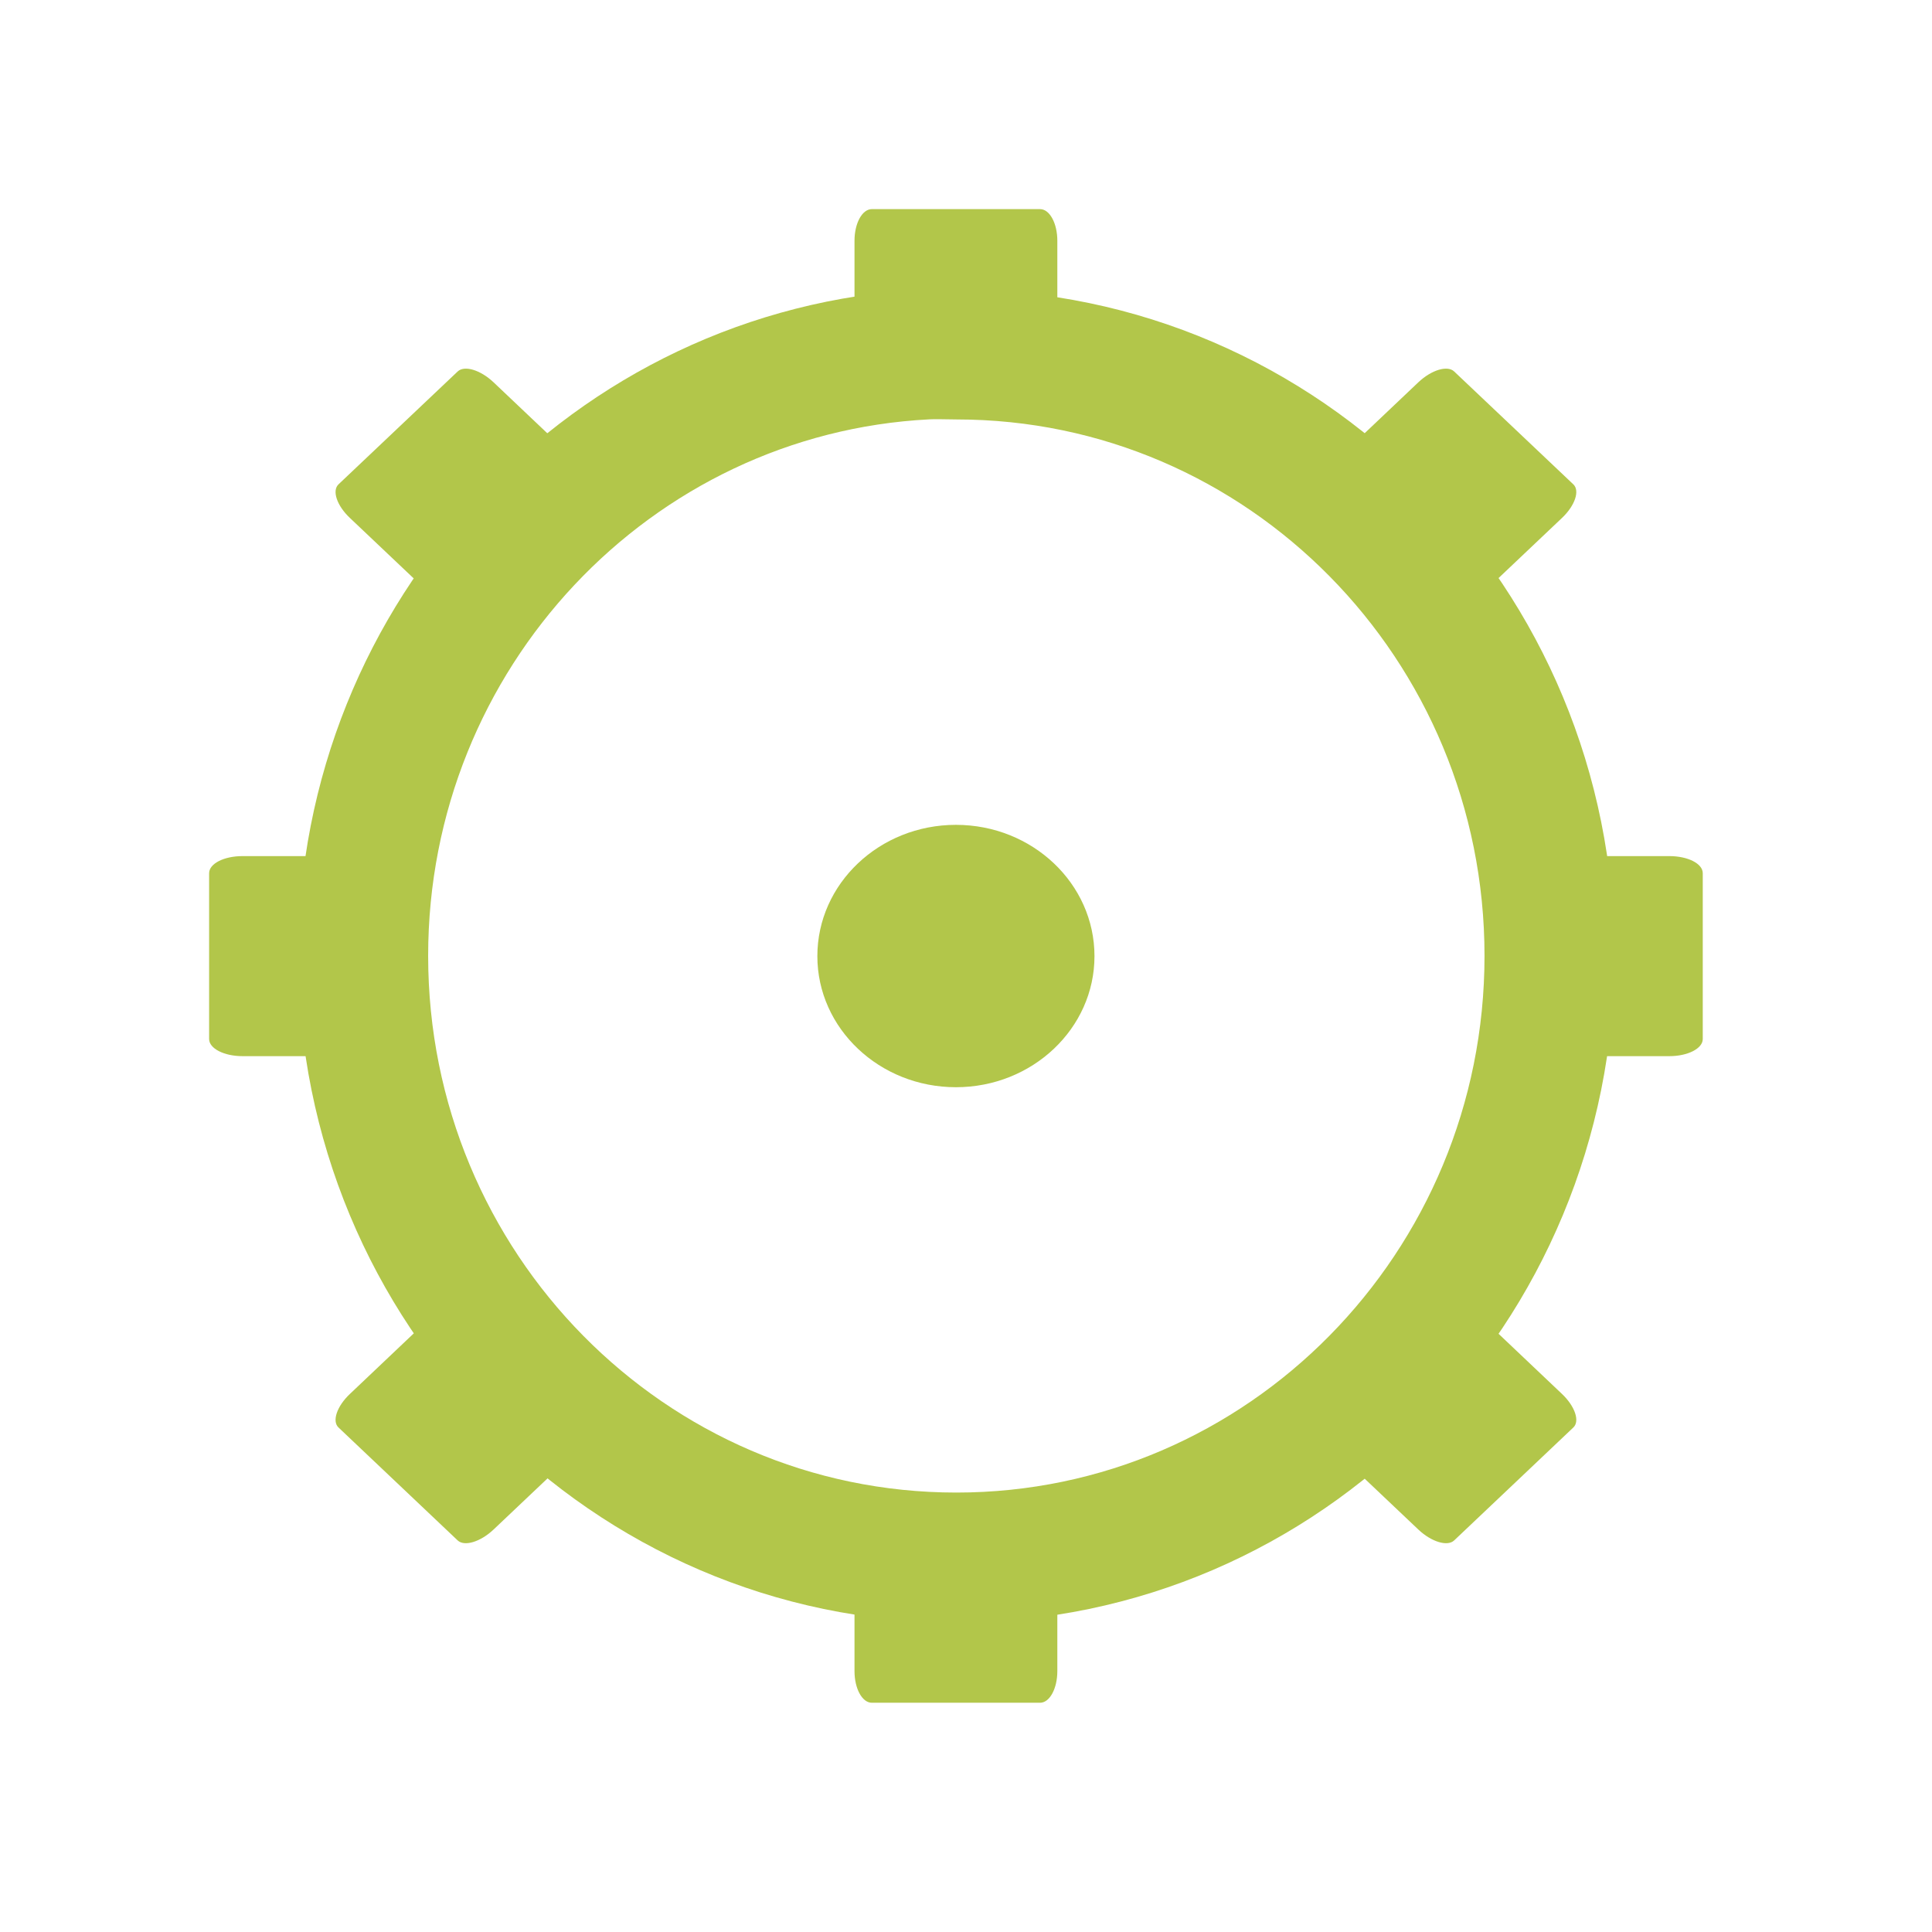 <svg width="128" xmlns="http://www.w3.org/2000/svg" height="128" viewBox="0 0 128 128" xmlns:xlink="http://www.w3.org/1999/xlink">
<path style="fill:none;stroke:#b2c64a;stroke-width:17.397" d="M 123.922 -160.471 C 81.978 -158.316 48.607 -123.051 48.607 -79.978 C 48.607 -35.499 84.156 0.555 128.003 0.555 C 171.842 0.555 207.391 -35.499 207.391 -79.978 C 207.391 -124.448 171.842 -160.471 128.003 -160.471 C 126.629 -160.471 125.264 -160.55 123.922 -160.471 Z " transform="matrix(.495 0 0 .495 0 102.917)"/>
<g style="fill:#b2c64a">
<path d="M 57.762 13.855 L 68.906 13.855 C 69.543 13.855 70.051 14.793 70.051 15.949 L 70.051 22.332 C 70.051 23.488 69.543 24.426 68.906 24.426 L 57.762 24.426 C 57.121 24.426 56.613 23.488 56.613 22.332 L 56.613 15.949 C 56.613 14.793 57.121 13.855 57.762 13.855 Z "/>
<path d="M 57.762 102.238 L 68.906 102.238 C 69.543 102.238 70.051 103.176 70.051 104.336 L 70.051 110.715 C 70.051 111.875 69.543 112.812 68.906 112.812 L 57.762 112.812 C 57.121 112.812 56.613 111.875 56.613 110.715 L 56.613 104.336 C 56.613 103.176 57.121 102.238 57.762 102.238 Z "/>
<path d="M 72.512 63.348 C 72.512 68.137 68.398 72.031 63.332 72.031 C 58.27 72.031 54.152 68.137 54.152 63.348 C 54.152 58.543 58.27 54.648 63.332 54.648 C 68.398 54.648 72.512 58.543 72.512 63.348 Z "/>
<path d="M 112.812 57.852 L 112.812 68.84 C 112.812 69.465 111.824 69.973 110.598 69.973 L 103.855 69.973 C 102.629 69.973 101.641 69.465 101.641 68.84 L 101.641 57.852 C 101.641 57.215 102.629 56.719 103.855 56.719 L 110.598 56.719 C 111.824 56.719 112.812 57.215 112.812 57.852 Z "/>
<path d="M 25.027 57.852 L 25.027 68.84 C 25.027 69.465 24.035 69.973 22.812 69.973 L 16.066 69.973 C 14.844 69.973 13.855 69.465 13.855 68.84 L 13.855 57.852 C 13.855 57.215 14.844 56.719 16.066 56.719 L 22.812 56.719 C 24.035 56.719 25.027 57.215 25.027 57.852 Z "/>
<path d="M 96.34 24.609 L 104.23 32.082 C 104.688 32.5 104.348 33.504 103.477 34.324 L 98.711 38.84 C 97.852 39.66 96.785 39.973 96.34 39.559 L 88.449 32.082 C 88.008 31.668 88.332 30.664 89.207 29.844 L 93.973 25.324 C 94.844 24.504 95.898 24.191 96.34 24.609 Z "/>
<path d="M 30.324 87.109 L 38.215 94.582 C 38.66 95 38.332 96.004 37.461 96.824 L 32.695 101.34 C 31.824 102.16 30.77 102.473 30.324 102.059 L 22.434 94.582 C 21.98 94.168 22.316 93.164 23.191 92.344 L 27.957 87.824 C 28.816 87.004 29.883 86.691 30.324 87.109 Z "/>
<path d="M 104.23 94.582 L 96.34 102.059 C 95.898 102.473 94.844 102.16 93.973 101.34 L 89.207 96.824 C 88.332 96.004 88.008 95 88.449 94.582 L 96.34 87.109 C 96.785 86.691 97.852 87.004 98.711 87.824 L 103.477 92.344 C 104.348 93.164 104.688 94.168 104.23 94.582 Z "/>
<path d="M 38.215 32.082 L 30.324 39.559 C 29.883 39.973 28.816 39.66 27.957 38.84 L 23.191 34.324 C 22.316 33.504 21.98 32.5 22.434 32.082 L 30.324 24.609 C 30.77 24.191 31.824 24.504 32.695 25.324 L 37.461 29.844 C 38.332 30.664 38.66 31.668 38.215 32.082 Z "/>
</g>
</svg>

